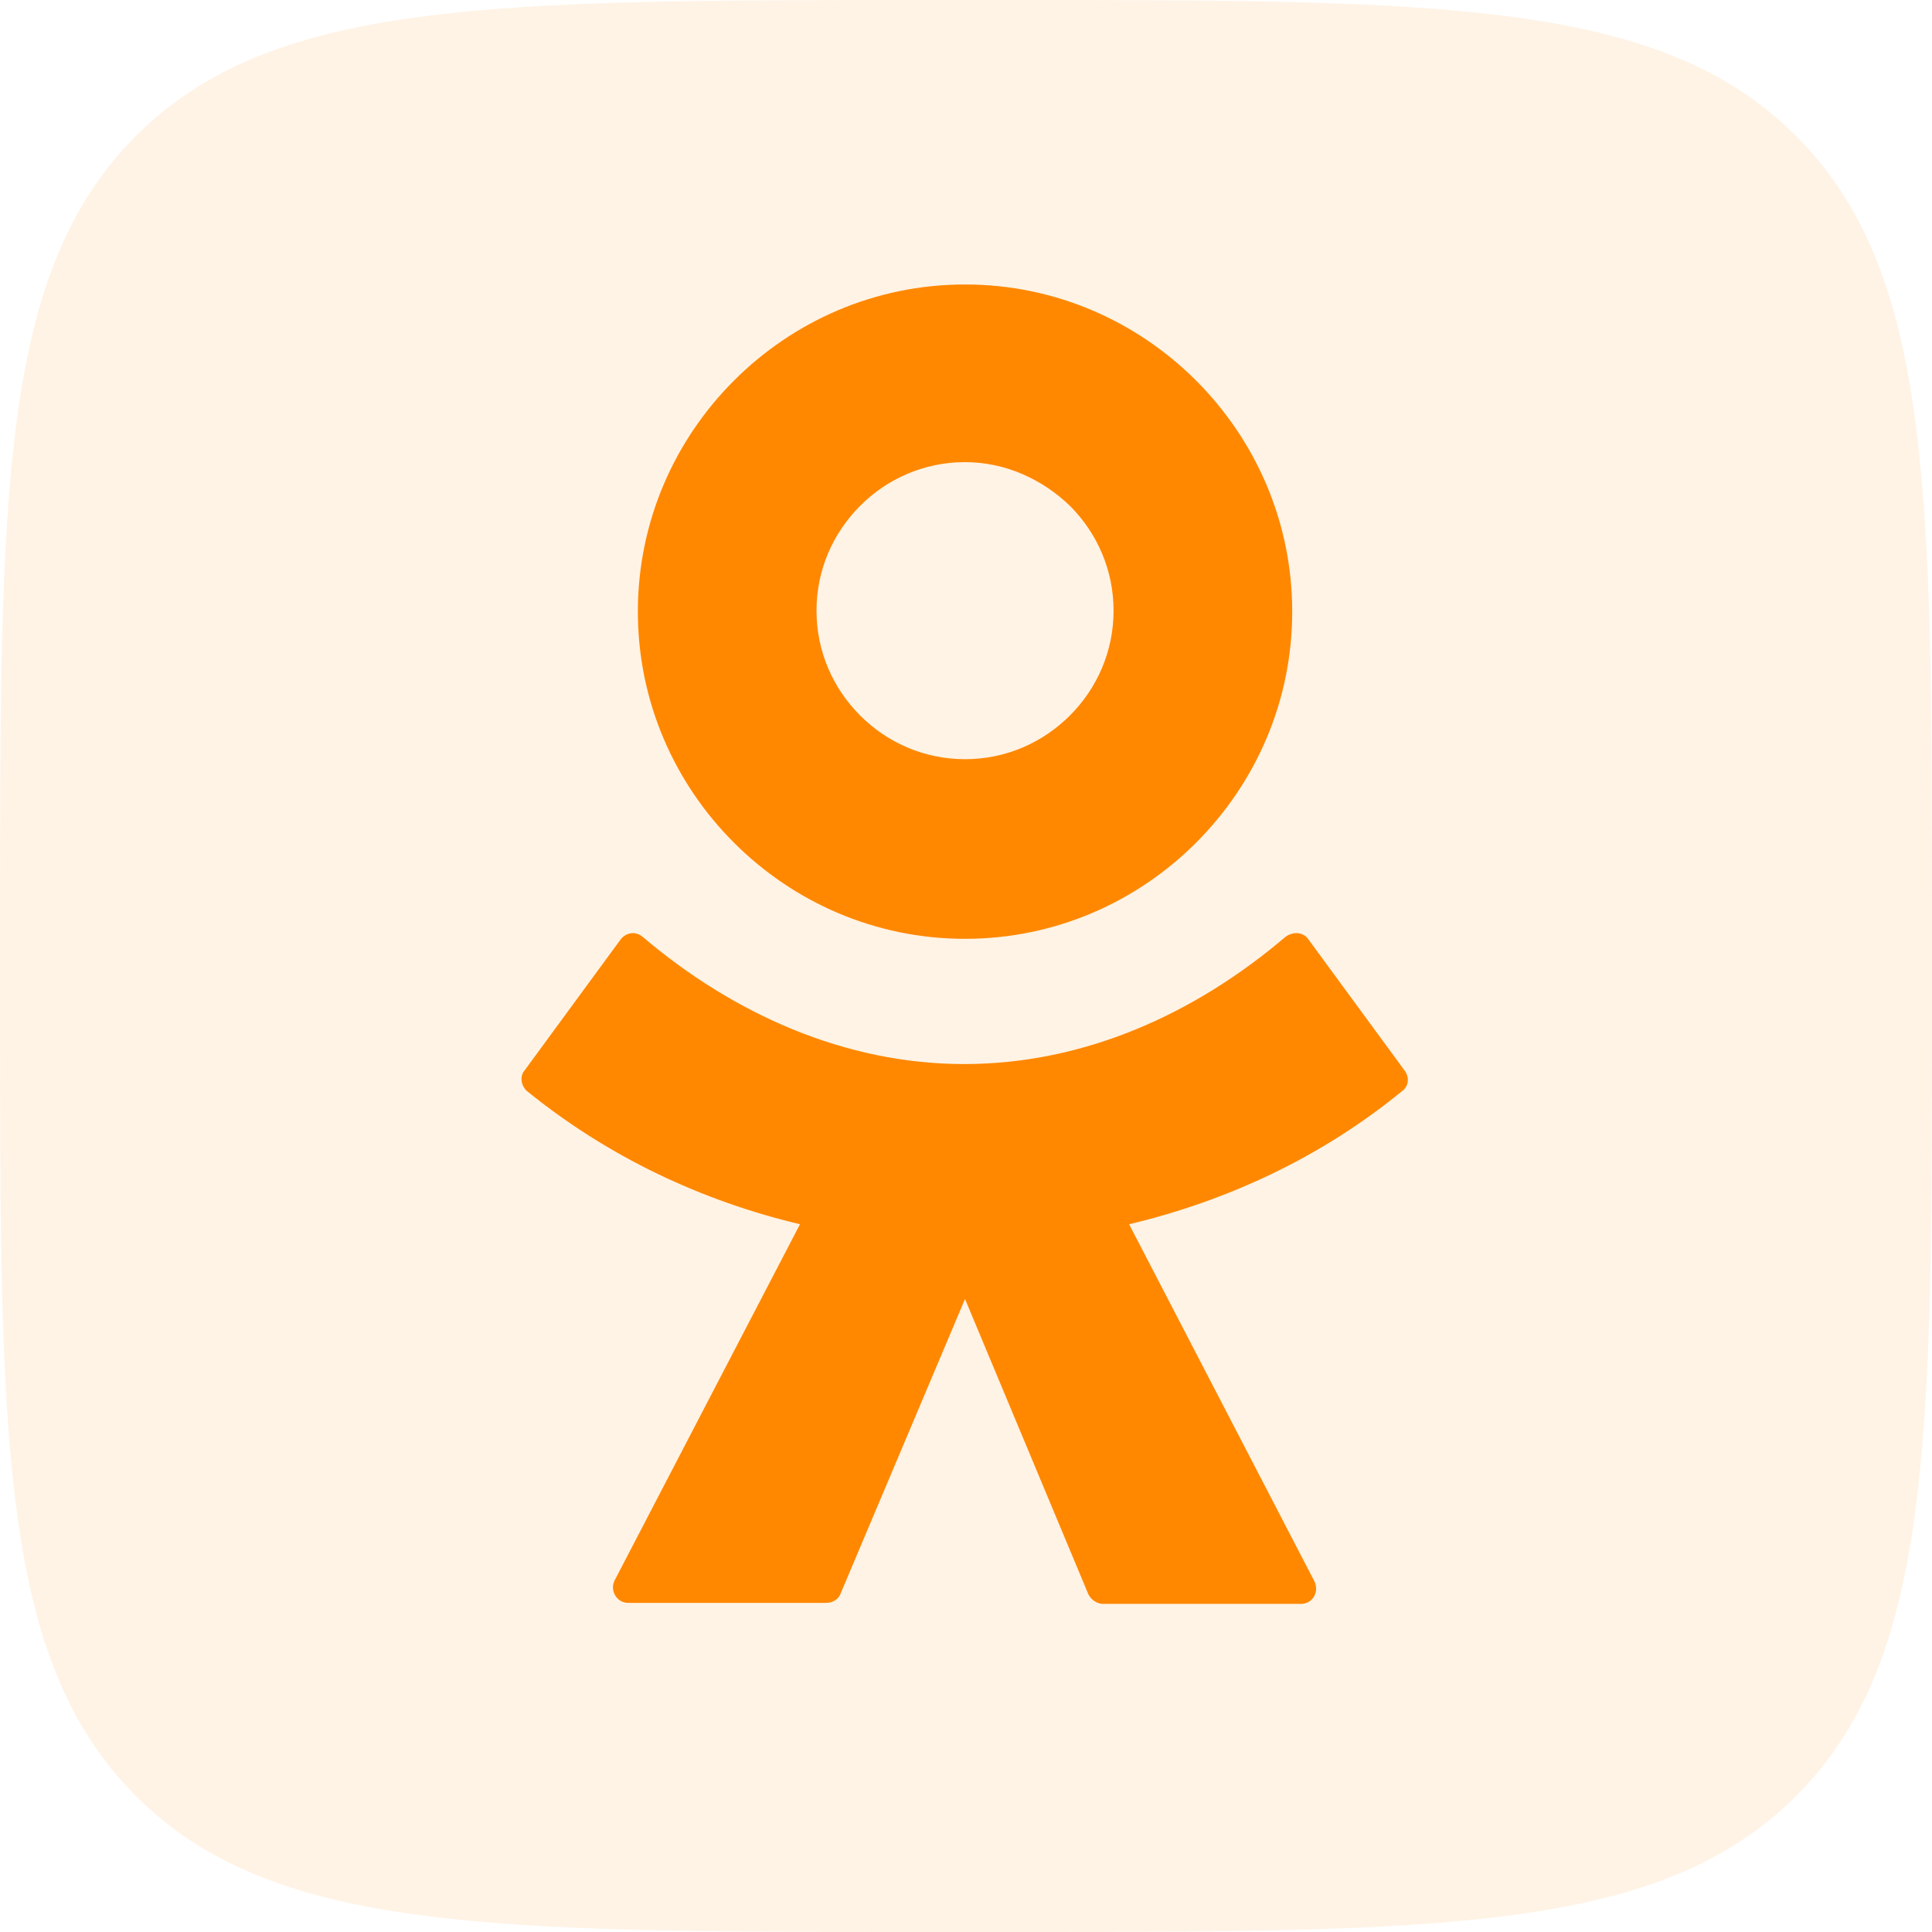 <svg width="45" height="45" viewBox="0 0 45 45" fill="none" xmlns="http://www.w3.org/2000/svg">
<g clip-path="url(#clip0_24_418)">
<path d="M0 21.596C0 11.42 0 6.332 3.166 3.166C6.332 0 11.42 0 21.596 0H23.404C33.58 0 38.668 0 41.834 3.166C45 6.332 45 11.42 45 21.596V23.404C45 33.58 45 38.668 41.834 41.834C38.668 45 33.58 45 23.404 45H21.596C11.42 45 6.332 45 3.166 41.834C0 38.668 0 33.58 0 23.404V21.596Z" fill="#FF8800" fill-opacity="0.1"/>
<path d="M27.859 19.628C26.48 21.008 24.58 21.867 22.477 21.867C20.374 21.867 18.475 21.008 17.096 19.628C15.716 18.249 14.857 16.349 14.857 14.246C14.857 12.143 15.716 10.244 17.096 8.864C18.475 7.485 20.374 6.626 22.477 6.626C24.58 6.626 26.48 7.485 27.859 8.864C29.239 10.244 30.098 12.143 30.098 14.246C30.098 16.349 29.239 18.249 27.859 19.628ZM22.477 10.764C21.528 10.764 20.668 11.148 20.035 11.781C19.402 12.415 19.018 13.274 19.018 14.224C19.018 15.173 19.402 16.033 20.035 16.666C20.668 17.299 21.528 17.683 22.477 17.683C23.427 17.683 24.286 17.299 24.92 16.666C25.553 16.033 25.937 15.173 25.937 14.224C25.937 13.274 25.553 12.415 24.92 11.781C24.286 11.171 23.427 10.764 22.477 10.764ZM30.482 21.889L32.721 24.942C32.834 25.101 32.812 25.304 32.653 25.417C30.776 26.955 28.583 27.972 26.299 28.515L30.618 36.837C30.731 37.085 30.573 37.357 30.302 37.357H25.688C25.553 37.357 25.417 37.266 25.349 37.131L22.477 30.256L19.583 37.108C19.538 37.244 19.402 37.334 19.244 37.334H14.631C14.359 37.334 14.201 37.04 14.314 36.814L18.633 28.515C16.349 27.972 14.178 26.955 12.279 25.417C12.143 25.304 12.098 25.078 12.211 24.942L14.45 21.889C14.585 21.709 14.812 21.686 14.97 21.822C17.073 23.608 19.673 24.784 22.455 24.784C25.236 24.784 27.814 23.631 29.94 21.822C30.121 21.686 30.369 21.709 30.482 21.889Z" fill="#FF8800"/>
</g>
<defs>
<clipPath id="clip0_24_418">
<rect width="45" height="45" fill="white"/>
</clipPath>
</defs>
</svg>
